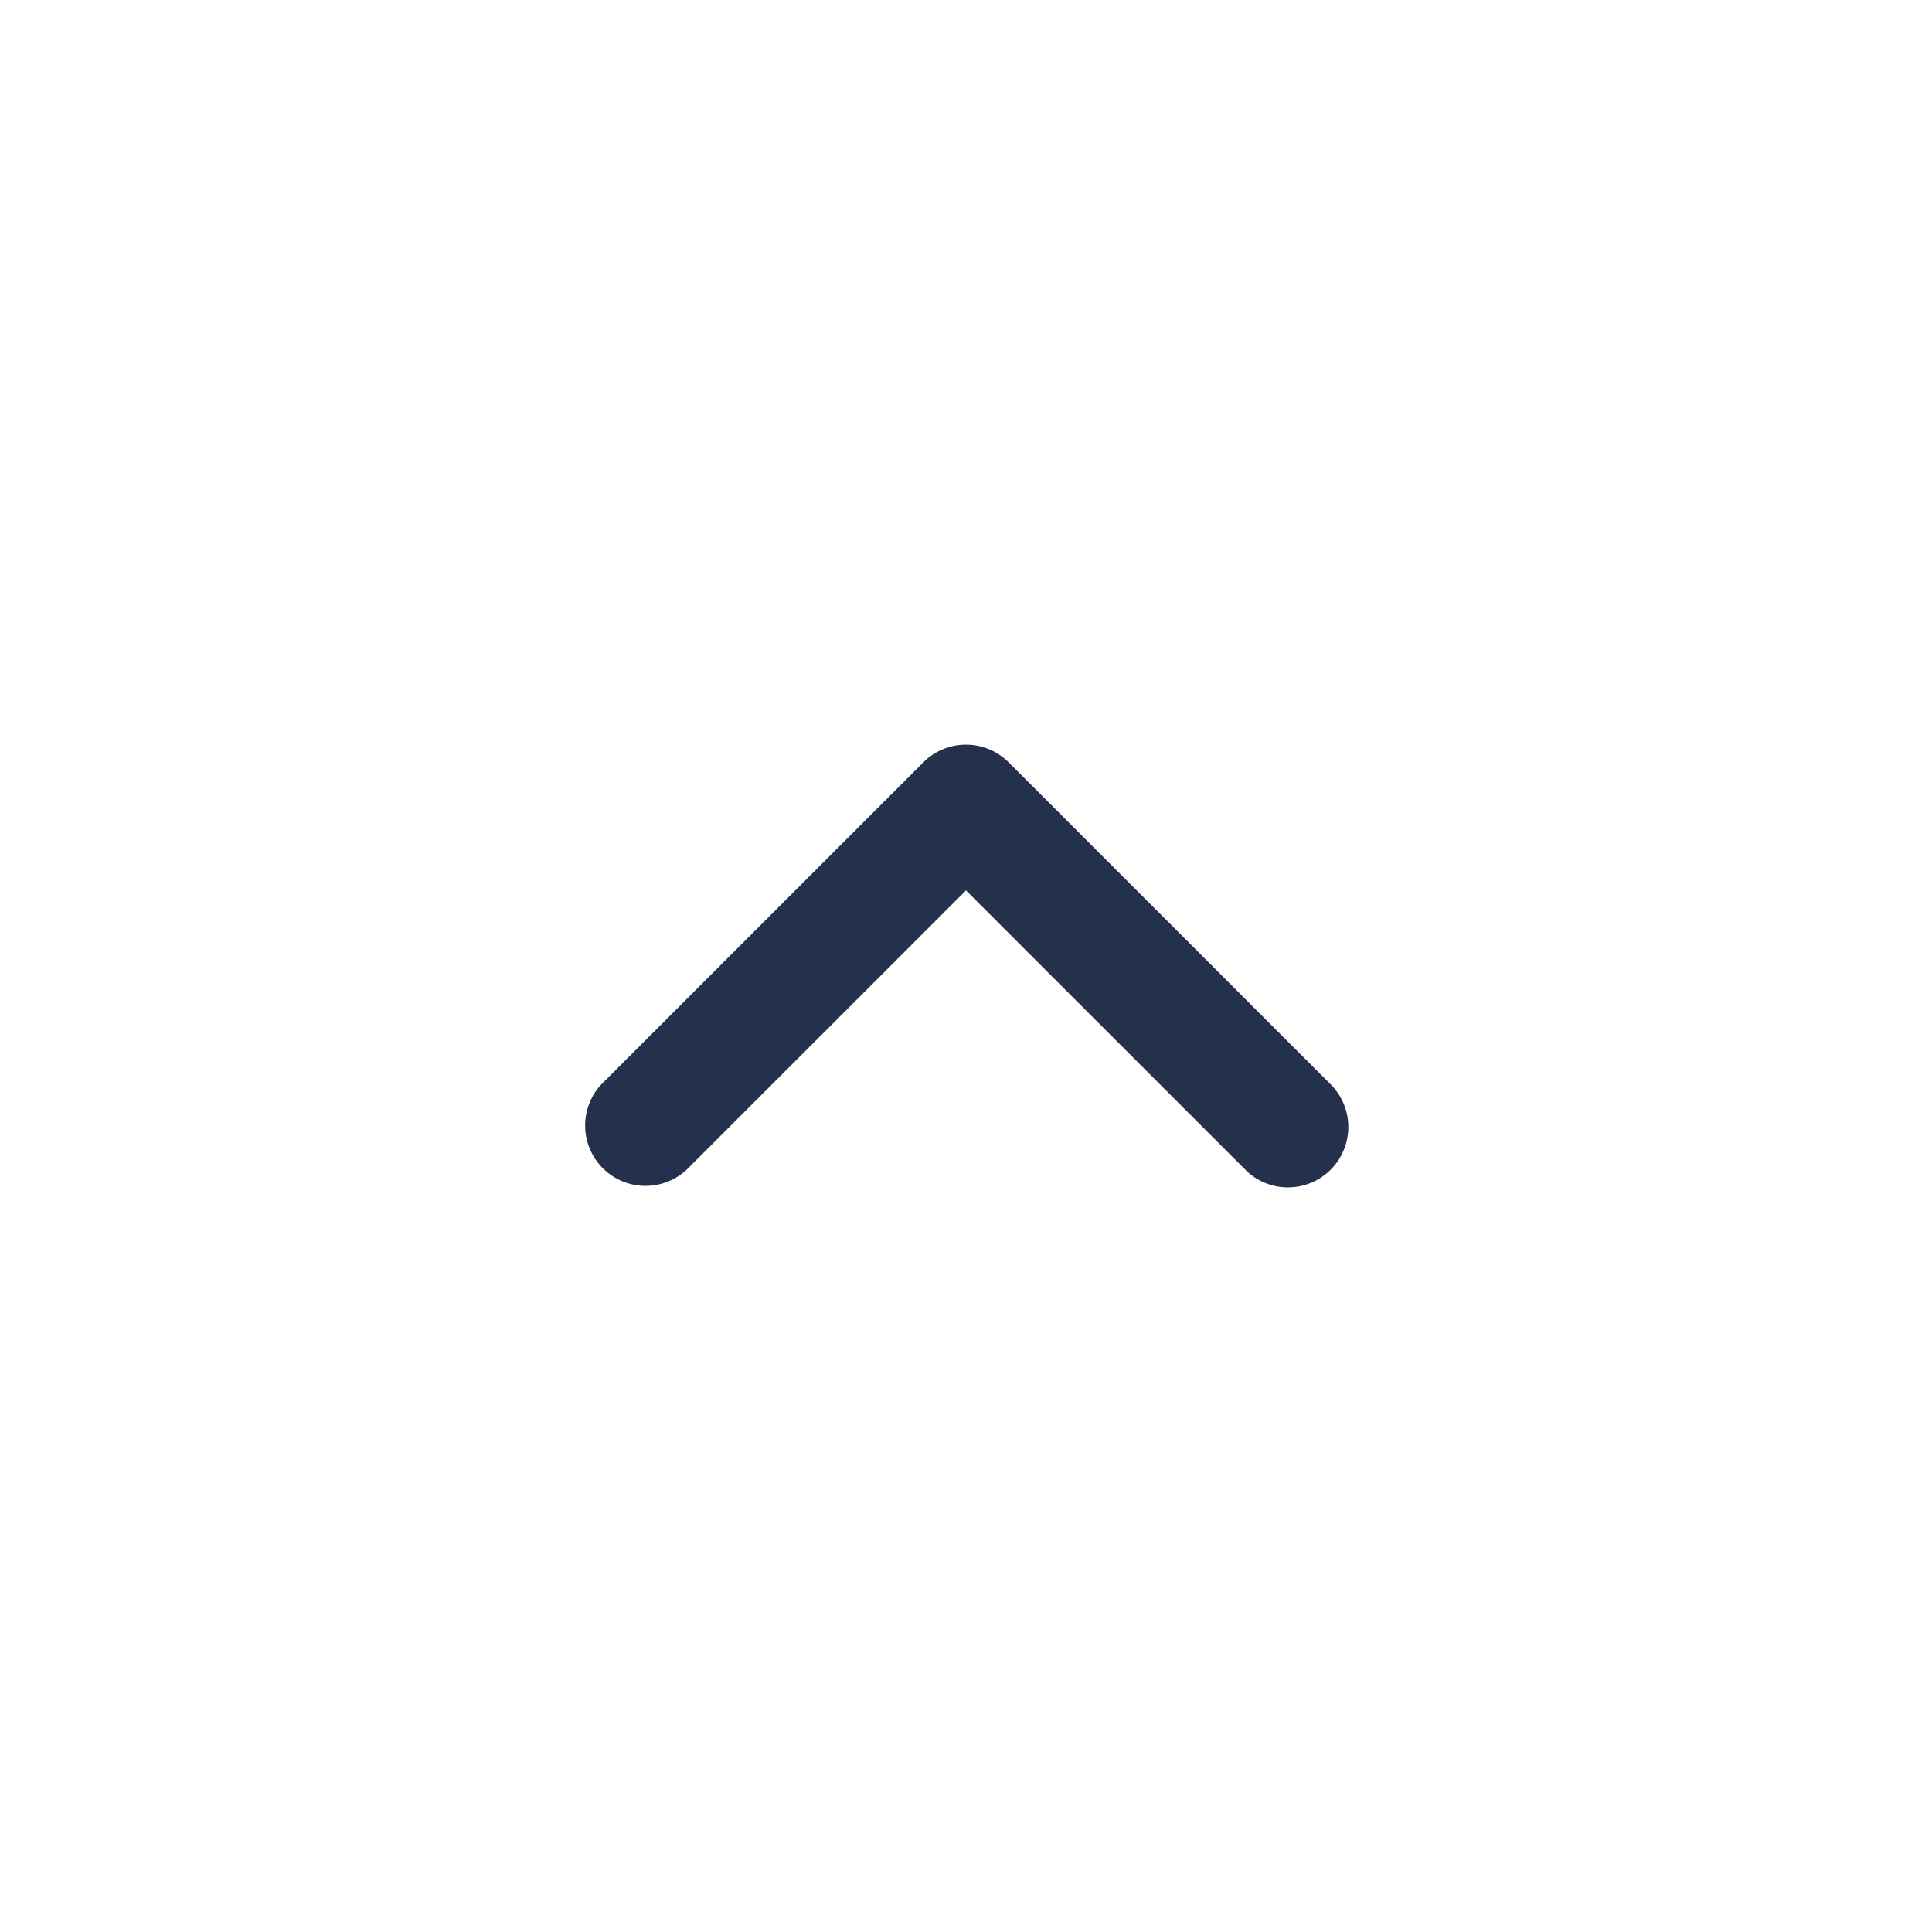 <svg id="Layer" xmlns="http://www.w3.org/2000/svg" viewBox="0 0 24 24"><defs><style>.cls-1{fill:#25314c;}</style></defs><path id="angle-up-small" class="cls-1" d="M16,14.75a.744.744,0,0,1-.53-.22L12,11.061,8.53,14.53a.75.75,0,0,1-1.06-1.06l4-4a.749.749,0,0,1,1.06,0l4,4A.75.75,0,0,1,16,14.75Z"/></svg>